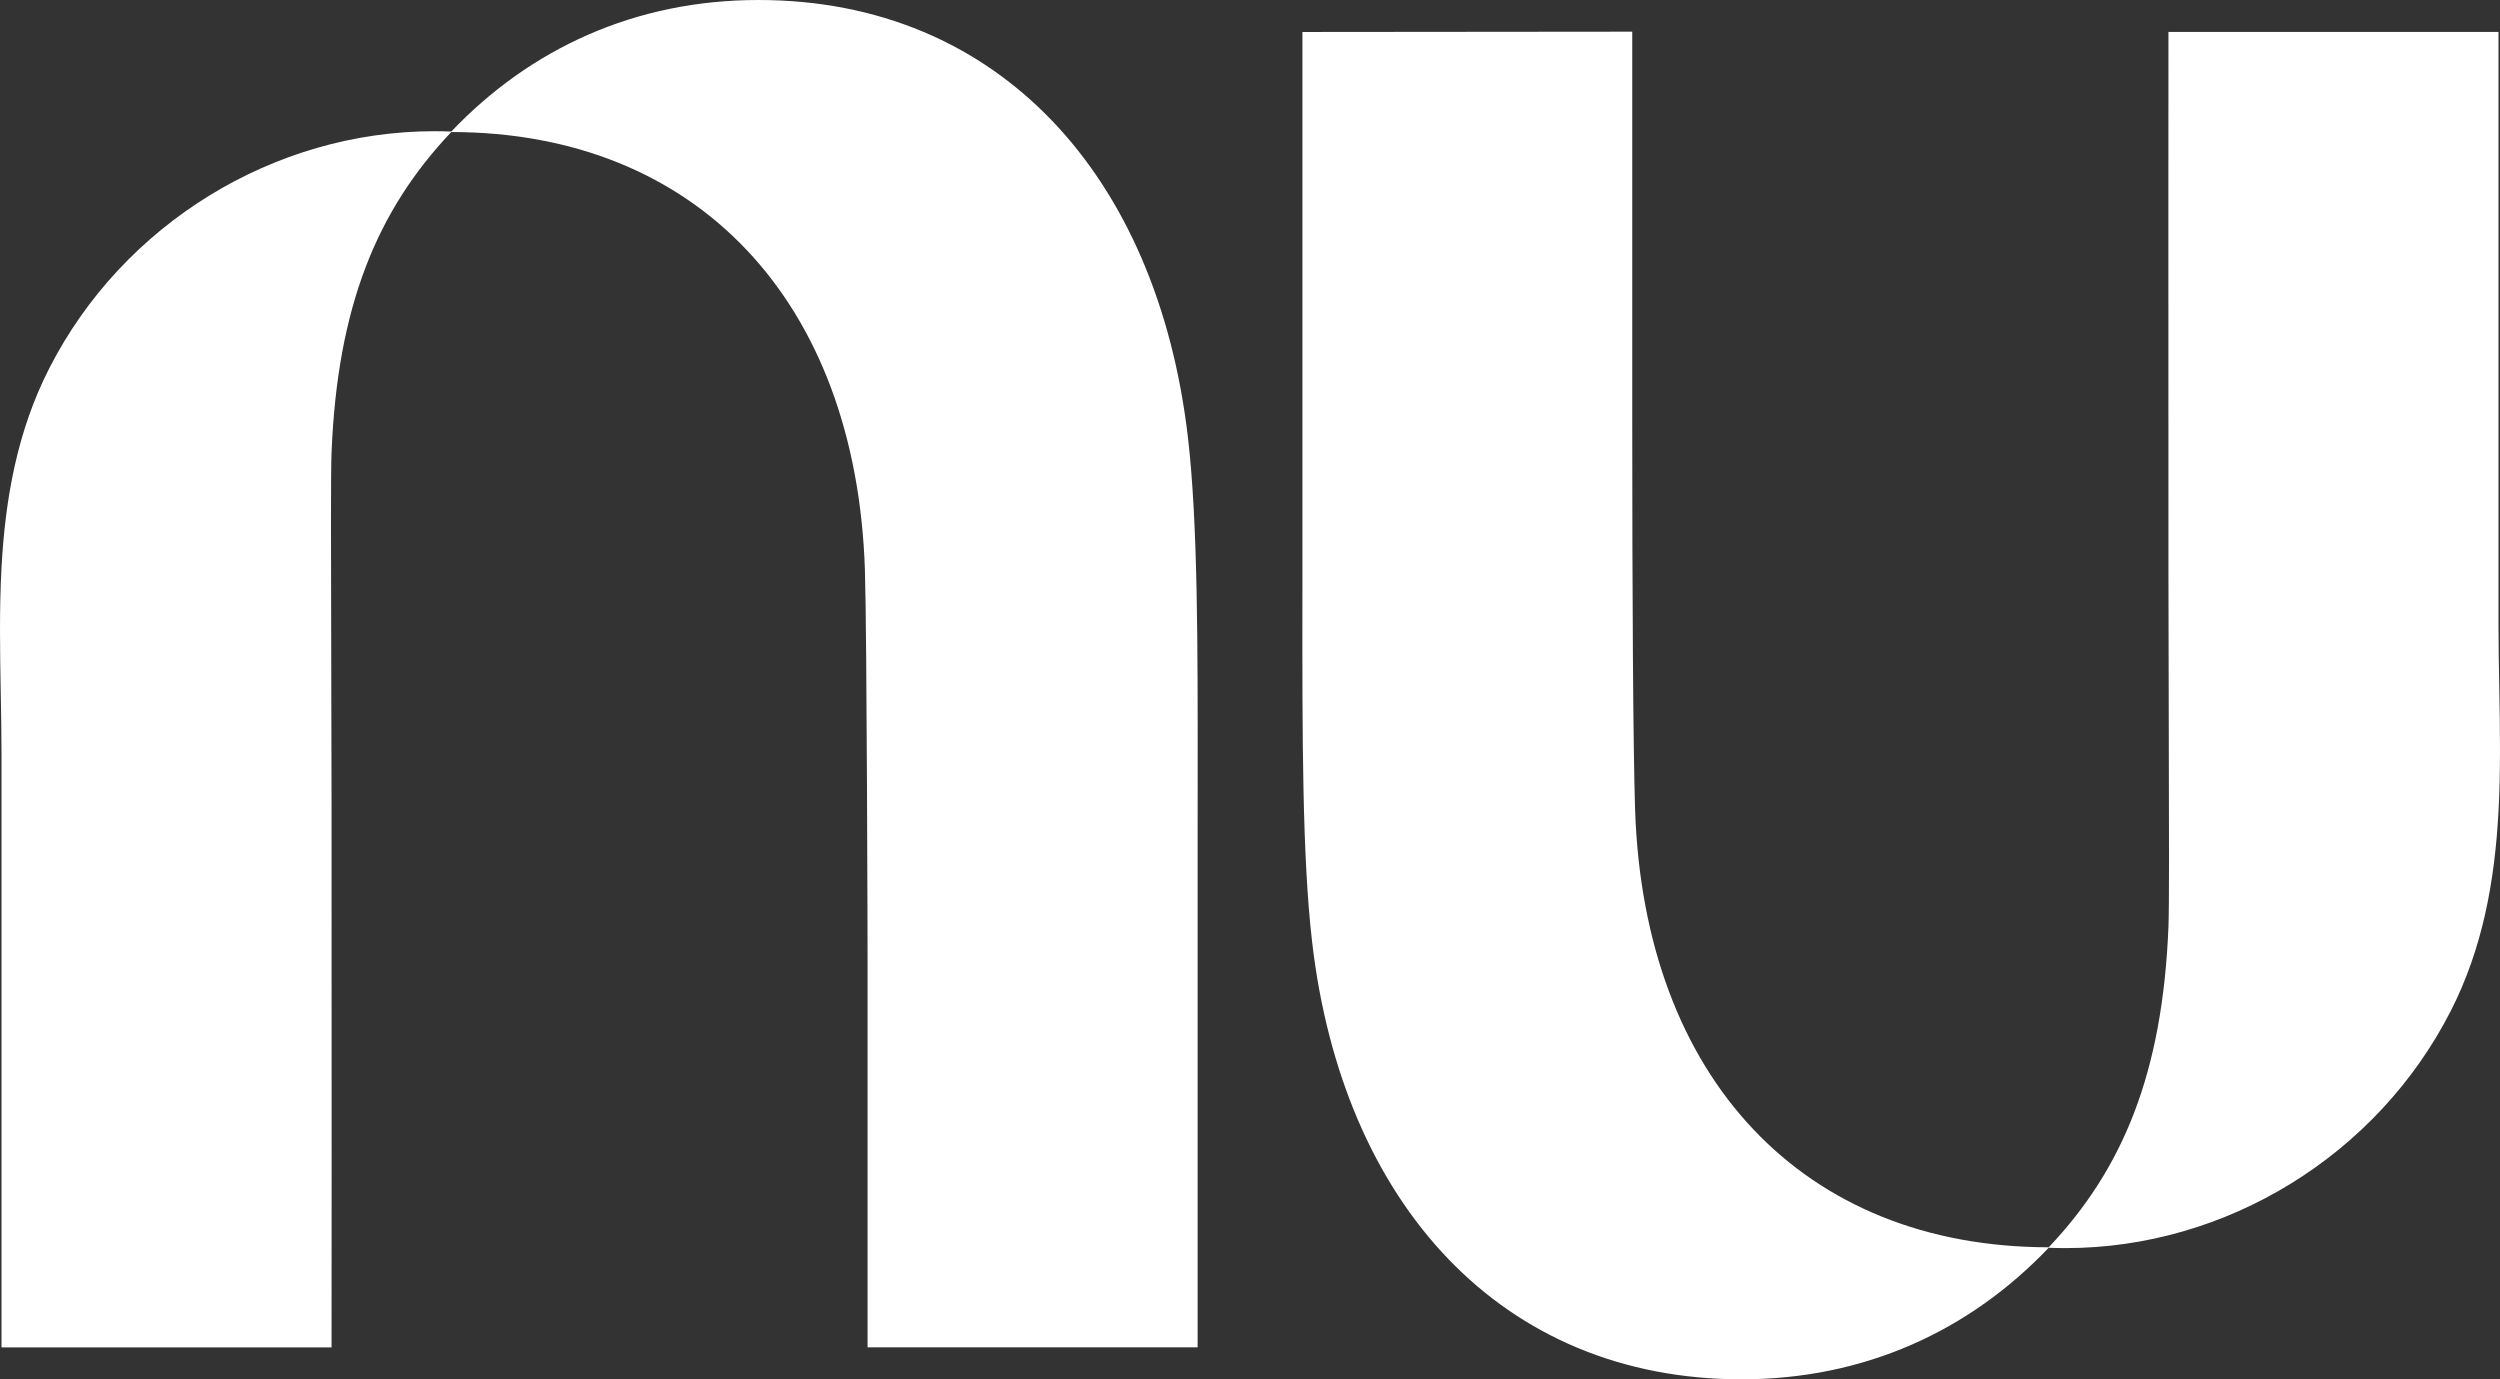 <svg width="58" height="32" viewBox="0 0 58 32" xmlns="http://www.w3.org/2000/svg" fill="white"><rect x="0" y="0" width="58" height="32" fill="#333333" stroke="none"/><path d="M10.47 3.052C12.304 1.126 14.737 0 17.595 0C23.163 0 26.855 4.065 27.561 10.156C27.79 12.133 27.788 14.922 27.786 18.152C27.785 18.483 27.785 18.819 27.785 19.159V31.258H20.128V22.309C20.128 22.309 20.113 14.65 20.066 13.219C19.86 6.984 16.169 3.067 10.469 3.063C8.749 4.88 7.828 7.102 7.692 10.499C7.673 10.973 7.678 12.652 7.684 14.865C7.687 16.012 7.691 17.302 7.692 18.642C7.697 24.475 7.692 31.259 7.692 31.259H0.035V17.487C0.035 17.015 0.026 16.539 0.017 16.061C6.75514e-05 15.1 -0.017 14.132 0.035 13.173C0.121 11.574 0.398 10.002 1.144 8.543C2.851 5.198 6.35 3.044 10.08 3.044C10.21 3.044 10.341 3.047 10.47 3.052Z" class="sc-psQdR hyjOvQ"></path><path d="M57.965 18.827C58.017 17.868 58 16.9 57.983 15.939C57.974 15.461 57.965 14.985 57.965 14.513V0.741H50.308C50.308 0.741 50.303 7.525 50.308 13.357C50.309 14.698 50.313 15.988 50.316 17.134C50.322 19.348 50.327 21.027 50.308 21.501C50.172 24.898 49.251 27.12 47.531 28.937C41.831 28.933 38.14 25.015 37.934 18.781C37.888 17.35 37.868 13.798 37.868 9.684V0.735L30.216 0.742V12.841C30.216 13.181 30.216 13.517 30.216 13.848C30.213 17.078 30.211 19.866 30.44 21.844C31.145 27.935 34.837 32 40.405 32C43.263 32 45.696 30.874 47.53 28.948C47.659 28.953 47.789 28.956 47.92 28.956C51.65 28.956 55.149 26.802 56.856 23.457C57.602 21.997 57.879 20.426 57.965 18.827Z" class="sc-psQdR hyjOvQ"></path></svg>